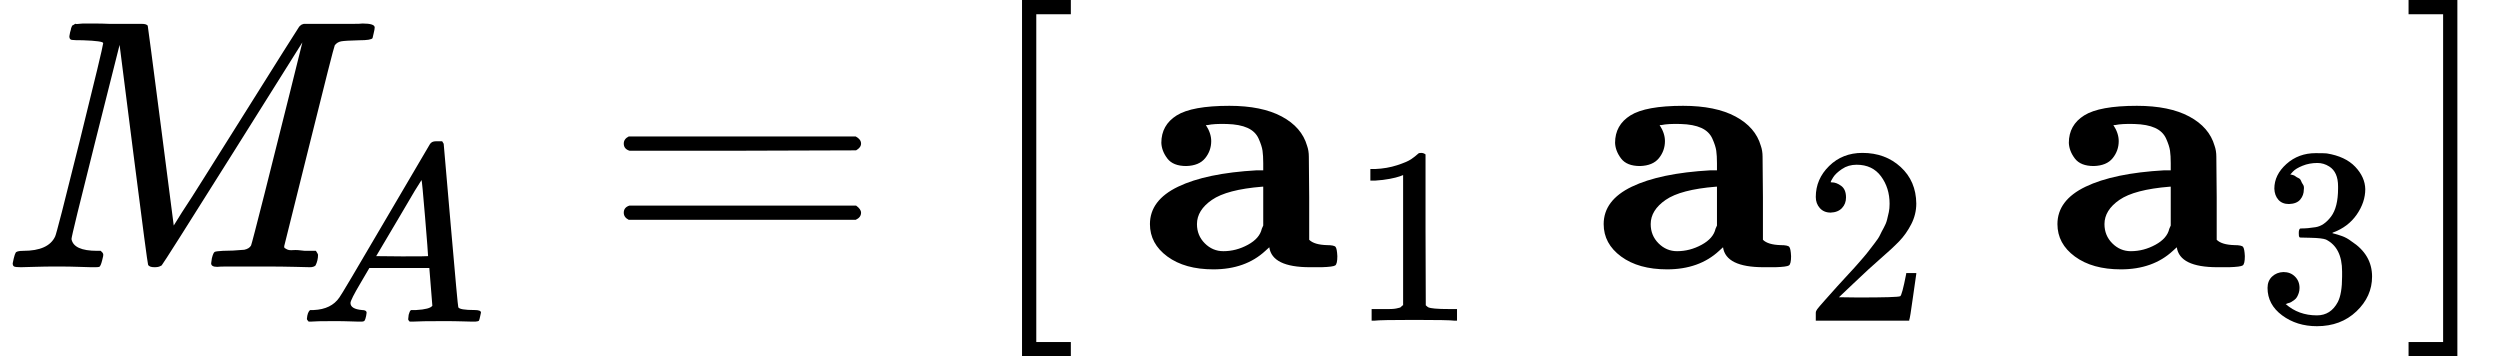 <?xml version="1.0" encoding="UTF-8" standalone="no" ?>
<svg xmlns="http://www.w3.org/2000/svg" width="126.976px" height="18.096px" viewBox="0 -750 7015.5 1000" xmlns:xlink="http://www.w3.org/1999/xlink" aria-hidden="true" style=""><defs><path id="MJX-5-TEX-I-1D440" d="M289 629Q289 635 232 637Q208 637 201 638T194 648Q194 649 196 659Q197 662 198 666T199 671T201 676T203 679T207 681T212 683T220 683T232 684Q238 684 262 684T307 683Q386 683 398 683T414 678Q415 674 451 396L487 117L510 154Q534 190 574 254T662 394Q837 673 839 675Q840 676 842 678T846 681L852 683H948Q965 683 988 683T1017 684Q1051 684 1051 673Q1051 668 1048 656T1045 643Q1041 637 1008 637Q968 636 957 634T939 623Q936 618 867 340T797 59Q797 55 798 54T805 50T822 48T855 46H886Q892 37 892 35Q892 19 885 5Q880 0 869 0Q864 0 828 1T736 2Q675 2 644 2T609 1Q592 1 592 11Q592 13 594 25Q598 41 602 43T625 46Q652 46 685 49Q699 52 704 61Q706 65 742 207T813 490T848 631L654 322Q458 10 453 5Q451 4 449 3Q444 0 433 0Q418 0 415 7Q413 11 374 317L335 624L267 354Q200 88 200 79Q206 46 272 46H282Q288 41 289 37T286 19Q282 3 278 1Q274 0 267 0Q265 0 255 0T221 1T157 2Q127 2 95 1T58 0Q43 0 39 2T35 11Q35 13 38 25T43 40Q45 46 65 46Q135 46 154 86Q158 92 223 354T289 629Z"></path><path id="MJX-5-TEX-I-1D434" d="M208 74Q208 50 254 46Q272 46 272 35Q272 34 270 22Q267 8 264 4T251 0Q249 0 239 0T205 1T141 2Q70 2 50 0H42Q35 7 35 11Q37 38 48 46H62Q132 49 164 96Q170 102 345 401T523 704Q530 716 547 716H555H572Q578 707 578 706L606 383Q634 60 636 57Q641 46 701 46Q726 46 726 36Q726 34 723 22Q720 7 718 4T704 0Q701 0 690 0T651 1T578 2Q484 2 455 0H443Q437 6 437 9T439 27Q443 40 445 43L449 46H469Q523 49 533 63L521 213H283L249 155Q208 86 208 74ZM516 260Q516 271 504 416T490 562L463 519Q447 492 400 412L310 260L413 259Q516 259 516 260Z"></path><path id="MJX-5-TEX-N-3D" d="M56 347Q56 360 70 367H707Q722 359 722 347Q722 336 708 328L390 327H72Q56 332 56 347ZM56 153Q56 168 72 173H708Q722 163 722 153Q722 140 707 133H70Q56 140 56 153Z"></path><path id="MJX-5-TEX-N-5B" d="M118 -250V750H255V710H158V-210H255V-250H118Z"></path><path id="MJX-5-TEX-B-1D41A" d="M64 349Q64 399 107 426T255 453Q346 453 402 423T473 341Q478 327 478 310T479 196V77Q493 63 529 62Q549 62 553 57T558 31Q558 9 552 5T514 0H497H481Q375 0 367 56L356 46Q300 -6 210 -6Q130 -6 81 30T32 121Q32 188 111 226T332 272H350V292Q350 313 348 327T337 361T306 391T248 402T194 399H189Q204 376 204 354Q204 327 187 306T134 284Q97 284 81 305T64 349ZM164 121Q164 89 186 67T238 45Q274 45 307 63T346 108L350 117V226H347Q248 218 206 189T164 121Z"></path><path id="MJX-5-TEX-N-31" d="M213 578L200 573Q186 568 160 563T102 556H83V602H102Q149 604 189 617T245 641T273 663Q275 666 285 666Q294 666 302 660V361L303 61Q310 54 315 52T339 48T401 46H427V0H416Q395 3 257 3Q121 3 100 0H88V46H114Q136 46 152 46T177 47T193 50T201 52T207 57T213 61V578Z"></path><path id="MJX-5-TEX-N-32" d="M109 429Q82 429 66 447T50 491Q50 562 103 614T235 666Q326 666 387 610T449 465Q449 422 429 383T381 315T301 241Q265 210 201 149L142 93L218 92Q375 92 385 97Q392 99 409 186V189H449V186Q448 183 436 95T421 3V0H50V19V31Q50 38 56 46T86 81Q115 113 136 137Q145 147 170 174T204 211T233 244T261 278T284 308T305 340T320 369T333 401T340 431T343 464Q343 527 309 573T212 619Q179 619 154 602T119 569T109 550Q109 549 114 549Q132 549 151 535T170 489Q170 464 154 447T109 429Z"></path><path id="MJX-5-TEX-N-33" d="M127 463Q100 463 85 480T69 524Q69 579 117 622T233 665Q268 665 277 664Q351 652 390 611T430 522Q430 470 396 421T302 350L299 348Q299 347 308 345T337 336T375 315Q457 262 457 175Q457 96 395 37T238 -22Q158 -22 100 21T42 130Q42 158 60 175T105 193Q133 193 151 175T169 130Q169 119 166 110T159 94T148 82T136 74T126 70T118 67L114 66Q165 21 238 21Q293 21 321 74Q338 107 338 175V195Q338 290 274 322Q259 328 213 329L171 330L168 332Q166 335 166 348Q166 366 174 366Q202 366 232 371Q266 376 294 413T322 525V533Q322 590 287 612Q265 626 240 626Q208 626 181 615T143 592T132 580H135Q138 579 143 578T153 573T165 566T175 555T183 540T186 520Q186 498 172 481T127 463Z"></path><path id="MJX-5-TEX-N-5D" d="M22 710V750H159V-250H22V-210H119V710H22Z"></path></defs><g stroke="#000000" fill="#000000" stroke-width="0" transform="scale(1,-1)"><g data-mml-node="math"><g data-mml-node="msub"><g data-mml-node="mi"><use data-c="1D440" xlink:href="#MJX-5-TEX-I-1D440"></use></g><g data-mml-node="TeXAtom" transform="translate(1003,-152.7) scale(0.707)" data-mjx-texclass="ORD"><g data-mml-node="mstyle" transform="scale(1.414)"><g data-mml-node="mspace"></g></g><g data-mml-node="mi" transform="translate(-236.2,0)"><use data-c="1D434" xlink:href="#MJX-5-TEX-I-1D434"></use></g></g></g><g data-mml-node="mo" transform="translate(1694.1,0)"><use data-c="3D" xlink:href="#MJX-5-TEX-N-3D"></use></g><g data-mml-node="mo" transform="translate(2749.9,0)"><use data-c="5B" xlink:href="#MJX-5-TEX-N-5B"></use></g><g data-mml-node="mstyle" transform="translate(3027.9,0)"><g data-mml-node="mspace"></g></g><g data-mml-node="msub" transform="translate(3194.9,0)"><g data-mml-node="TeXAtom" data-mjx-texclass="ORD"><g data-mml-node="mi"><use data-c="1D41A" xlink:href="#MJX-5-TEX-B-1D41A"></use></g></g><g data-mml-node="mn" transform="translate(592,-150) scale(0.707)"><use data-c="31" xlink:href="#MJX-5-TEX-N-31"></use></g></g><g data-mml-node="mstyle" transform="translate(4190.4,0)"><g data-mml-node="mspace"></g></g><g data-mml-node="msub" transform="translate(4468.4,0)"><g data-mml-node="TeXAtom" data-mjx-texclass="ORD"><g data-mml-node="mi"><use data-c="1D41A" xlink:href="#MJX-5-TEX-B-1D41A"></use></g></g><g data-mml-node="mn" transform="translate(592,-150) scale(0.707)"><use data-c="32" xlink:href="#MJX-5-TEX-N-32"></use></g></g><g data-mml-node="mstyle" transform="translate(5464,0)"><g data-mml-node="mspace"></g></g><g data-mml-node="msub" transform="translate(5742,0)"><g data-mml-node="TeXAtom" data-mjx-texclass="ORD"><g data-mml-node="mi"><use data-c="1D41A" xlink:href="#MJX-5-TEX-B-1D41A"></use></g></g><g data-mml-node="mn" transform="translate(592,-150) scale(0.707)"><use data-c="33" xlink:href="#MJX-5-TEX-N-33"></use></g></g><g data-mml-node="mo" transform="translate(6737.5,0)"><use data-c="5D" xlink:href="#MJX-5-TEX-N-5D"></use></g></g></g></svg>